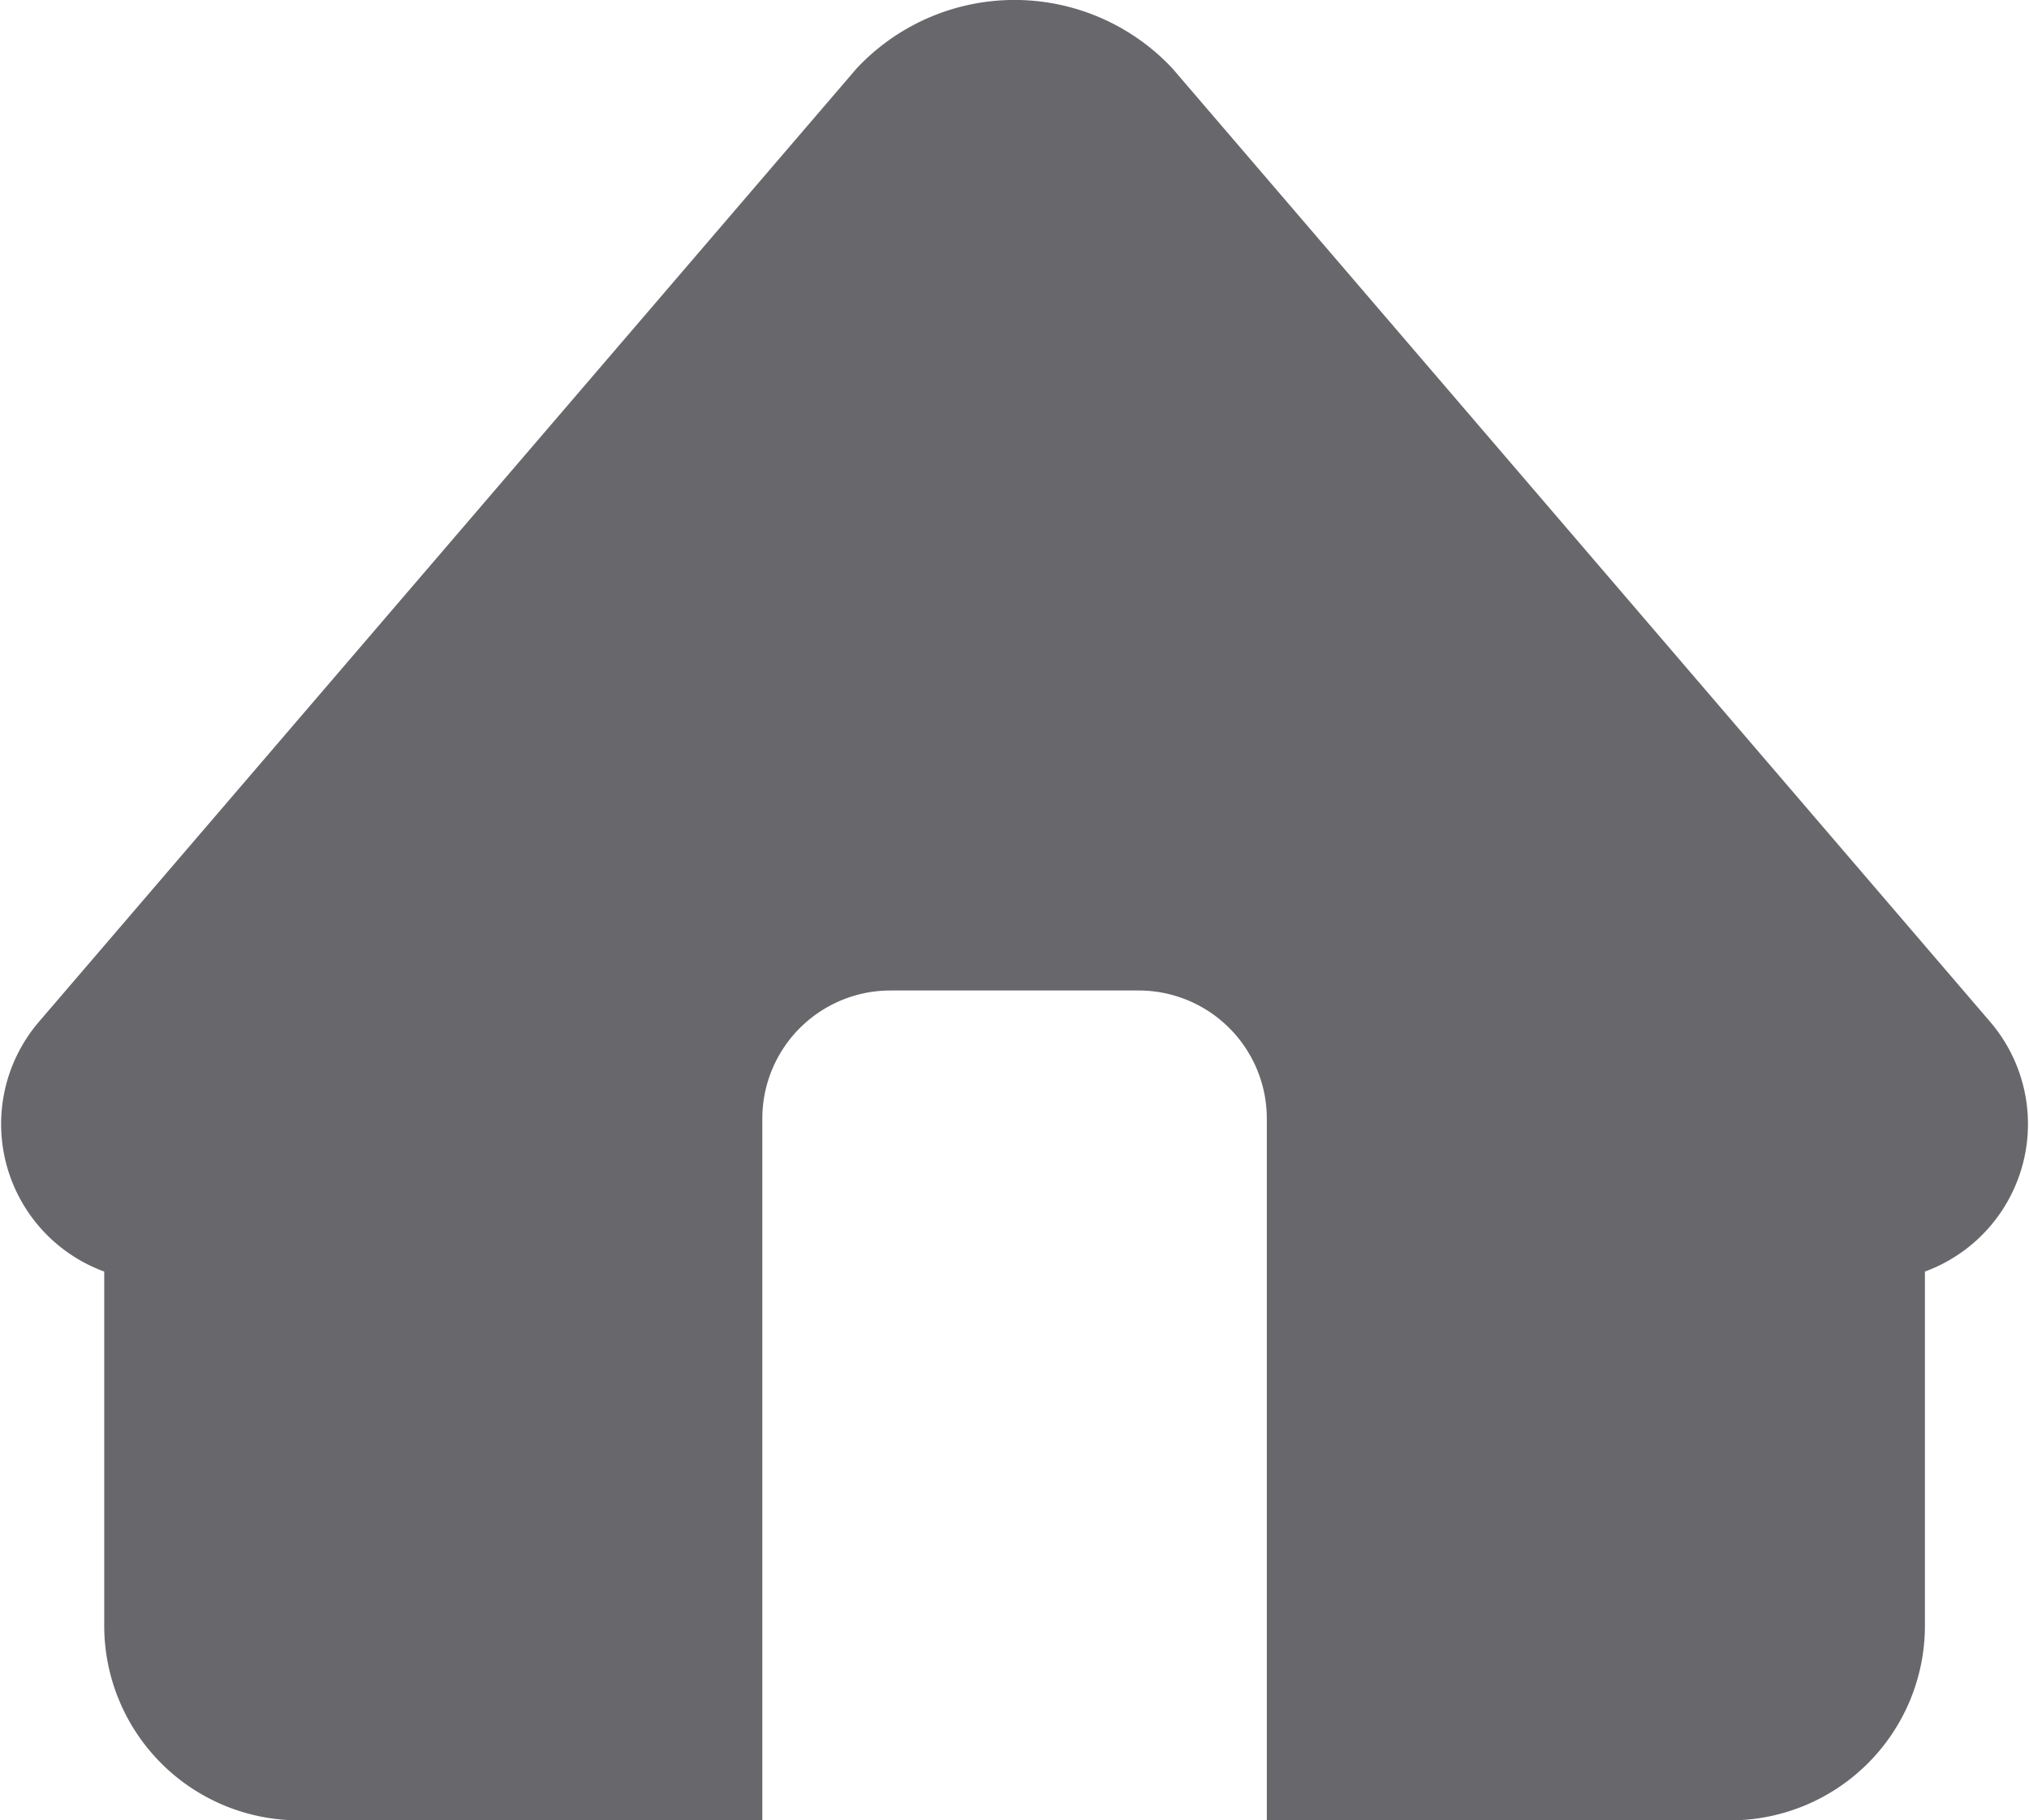 <svg id="icon_home" xmlns="http://www.w3.org/2000/svg" width="27.859" height="25" viewBox="0 0 27.859 25">
  <path id="Trazado_104" data-name="Trazado 104" d="M485.02,1037.763l-11.229-13.095a2.969,2.969,0,0,0-4.34,0l-11.229,13.095a2.158,2.158,0,0,0,.9,3.426c0,.006,0,.012,0,.019v4.844a2.674,2.674,0,0,0,2.674,2.674h6.362v-9.637a1.76,1.76,0,0,1,1.76-1.76h3.407a1.76,1.76,0,0,1,1.76,1.76v9.637h6.362a2.674,2.674,0,0,0,2.674-2.674v-4.844c0-.007,0-.012,0-.019A2.158,2.158,0,0,0,485.02,1037.763Z" transform="translate(-457.691 -1023.726)" fill="#68686c"/>
</svg>
